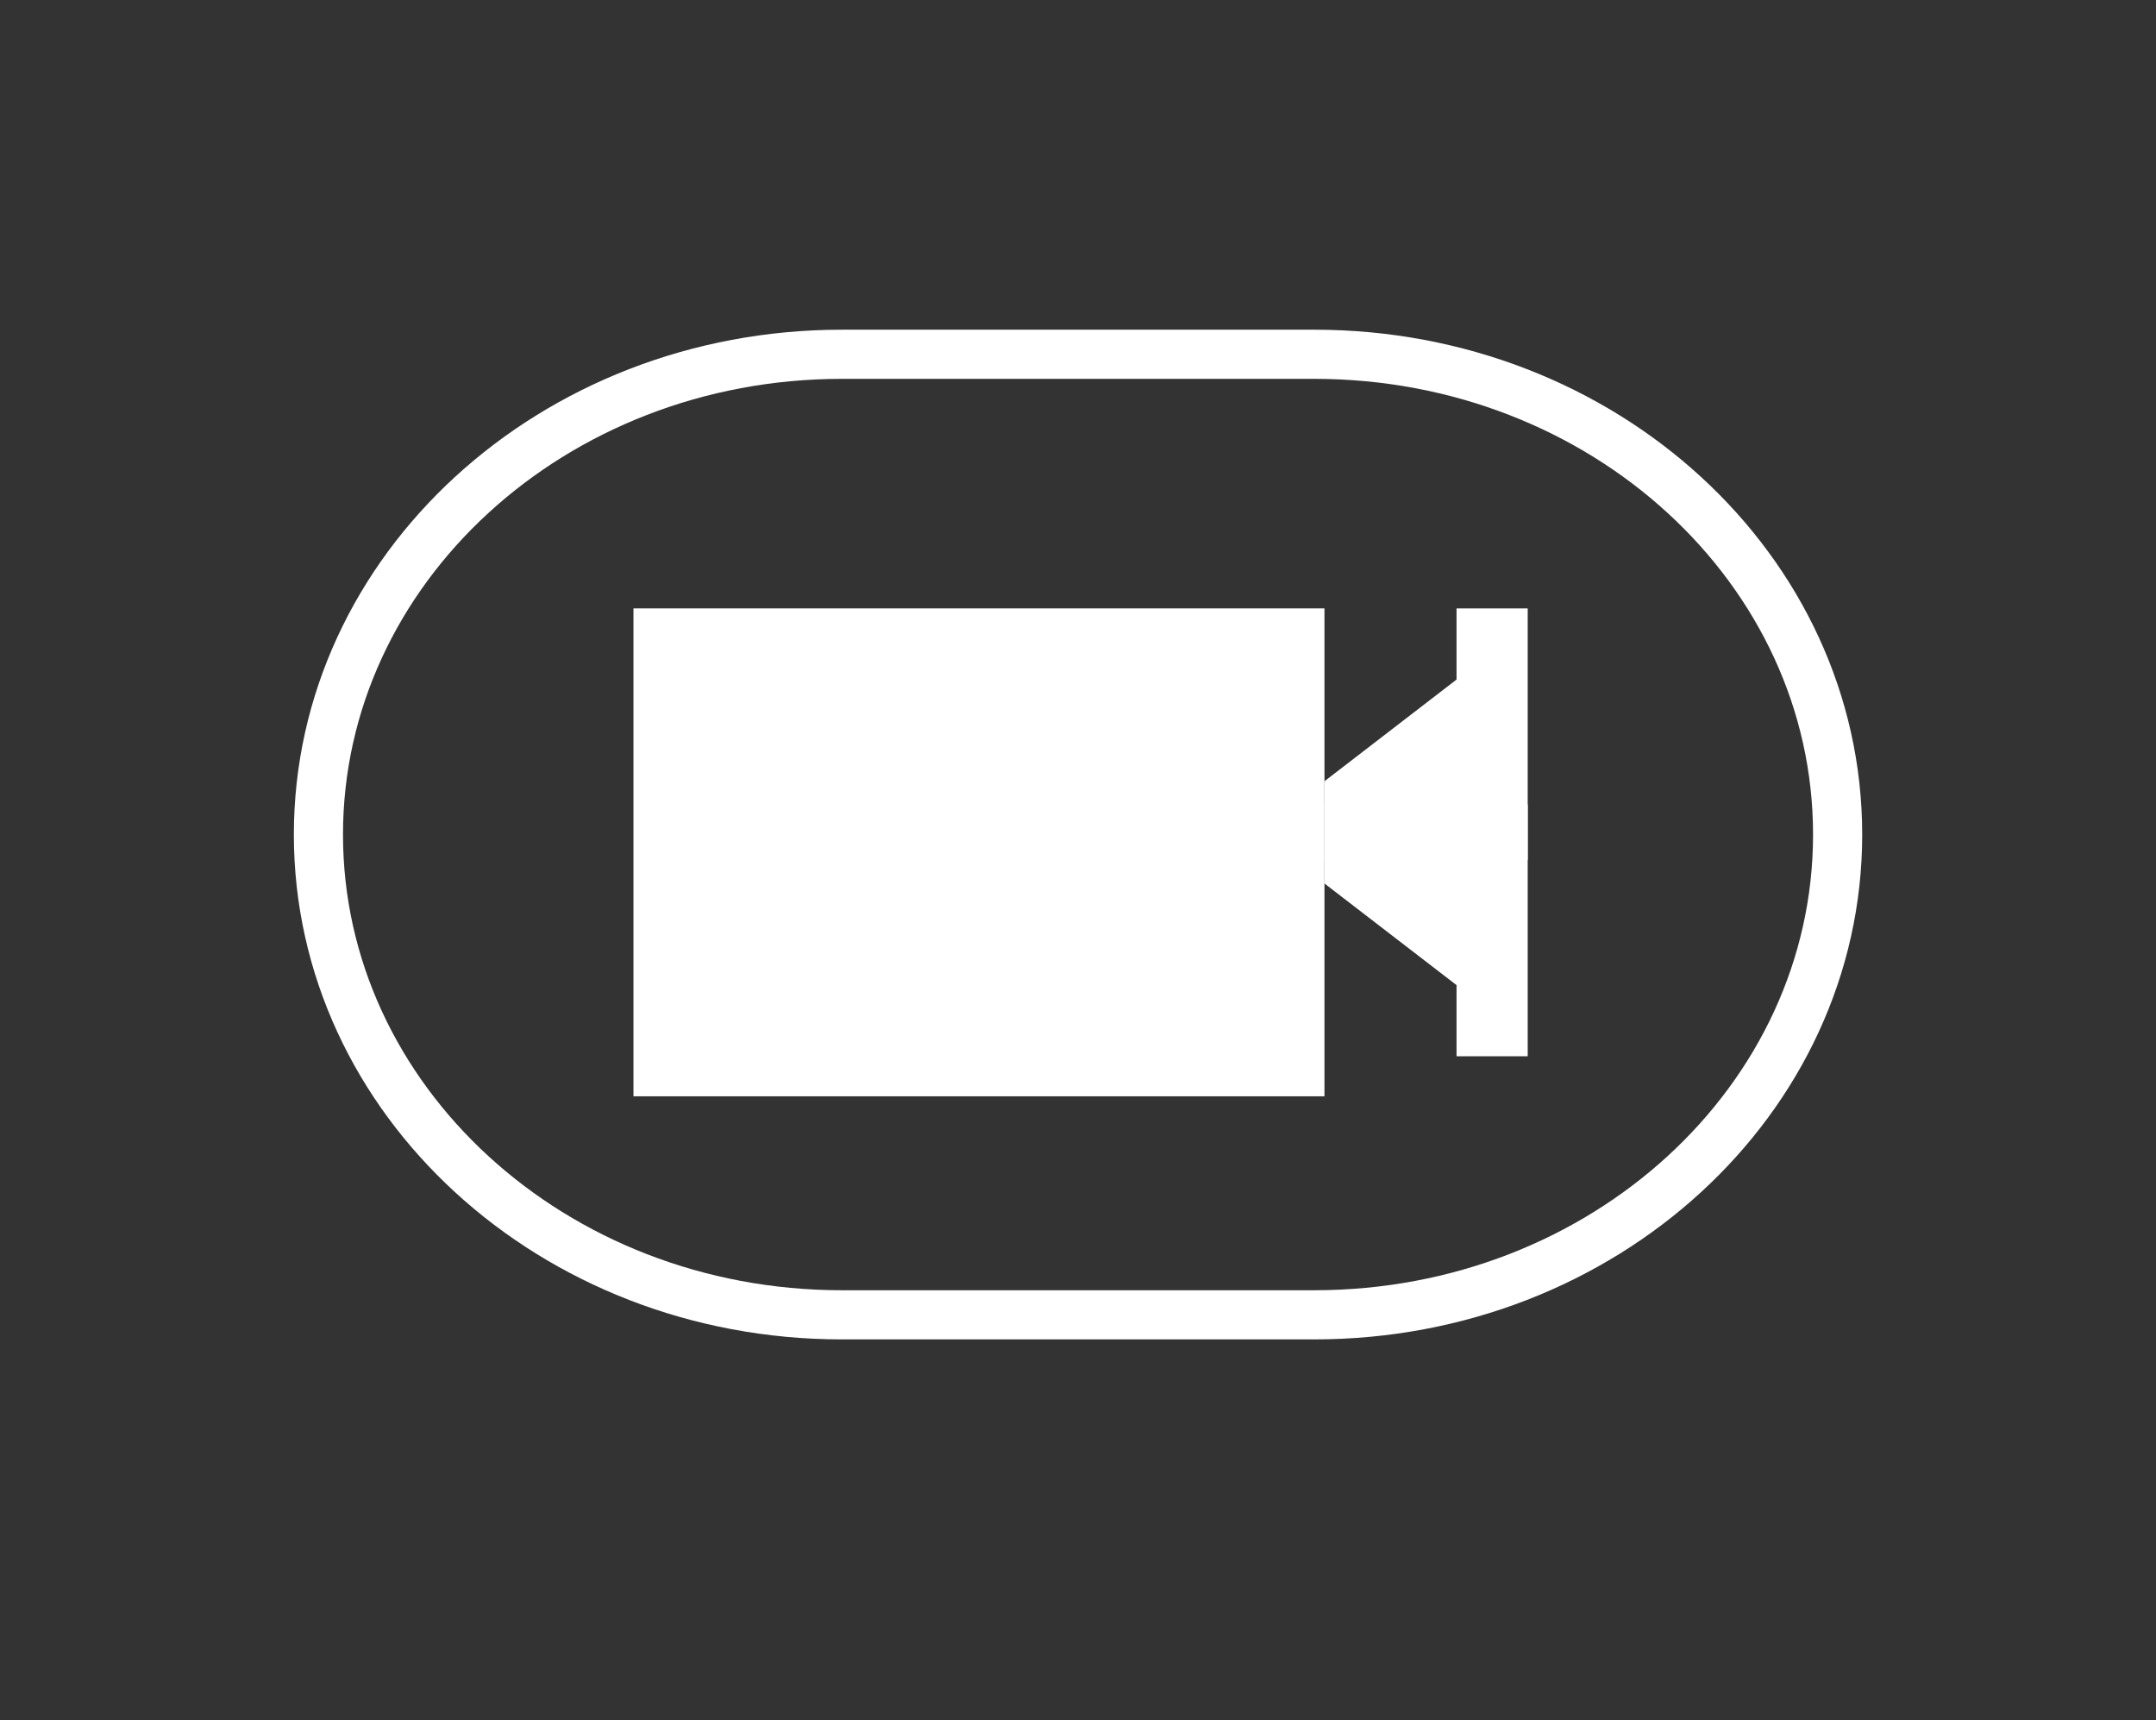 <?xml version="1.0" encoding="utf-8"?>
<!-- Generator: Adobe Illustrator 16.0.0, SVG Export Plug-In . SVG Version: 6.00 Build 0)  -->
<!DOCTYPE svg PUBLIC "-//W3C//DTD SVG 1.1//EN" "http://www.w3.org/Graphics/SVG/1.1/DTD/svg11.dtd">
<svg version="1.1" id="Capa_1" xmlns="http://www.w3.org/2000/svg" xmlns:xlink="http://www.w3.org/1999/xlink" x="0px" y="0px"
	 width="43.875px" height="35px" viewBox="0 0 43.875 35" enable-background="new 0 0 43.875 35" xml:space="preserve">
<rect x="0" y="0" width="43.875" height="35" fill="#333333" stroke="none"/>
<polygon fill="#FFFFFF" points="26.953,22.305 12.891,22.305 12.891,12.378 26.953,12.378 26.953,15.895 "/>
<g>
	<polyline fill="#FFFFFF" points="31.089,17.496 31.089,12.378 29.641,12.378 29.641,13.826 26.953,15.895 26.953,17.496 	"/>
	<polyline fill="#FFFFFF" points="31.089,16.372 31.089,21.49 29.641,21.49 29.641,20.043 26.953,17.975 26.953,16.372 	"/>
</g>
<path fill="none" stroke="#FFFFFF" stroke-miterlimit="10" d="M37.396,16.98c0,5.396-4.769,9.771-10.649,9.771h-9.617
	c-5.882,0-10.65-4.375-10.65-9.771l0,0c0-5.397,4.768-9.772,10.65-9.772h9.617C32.627,7.208,37.396,11.583,37.396,16.98
	L37.396,16.98z"/>
</svg>
